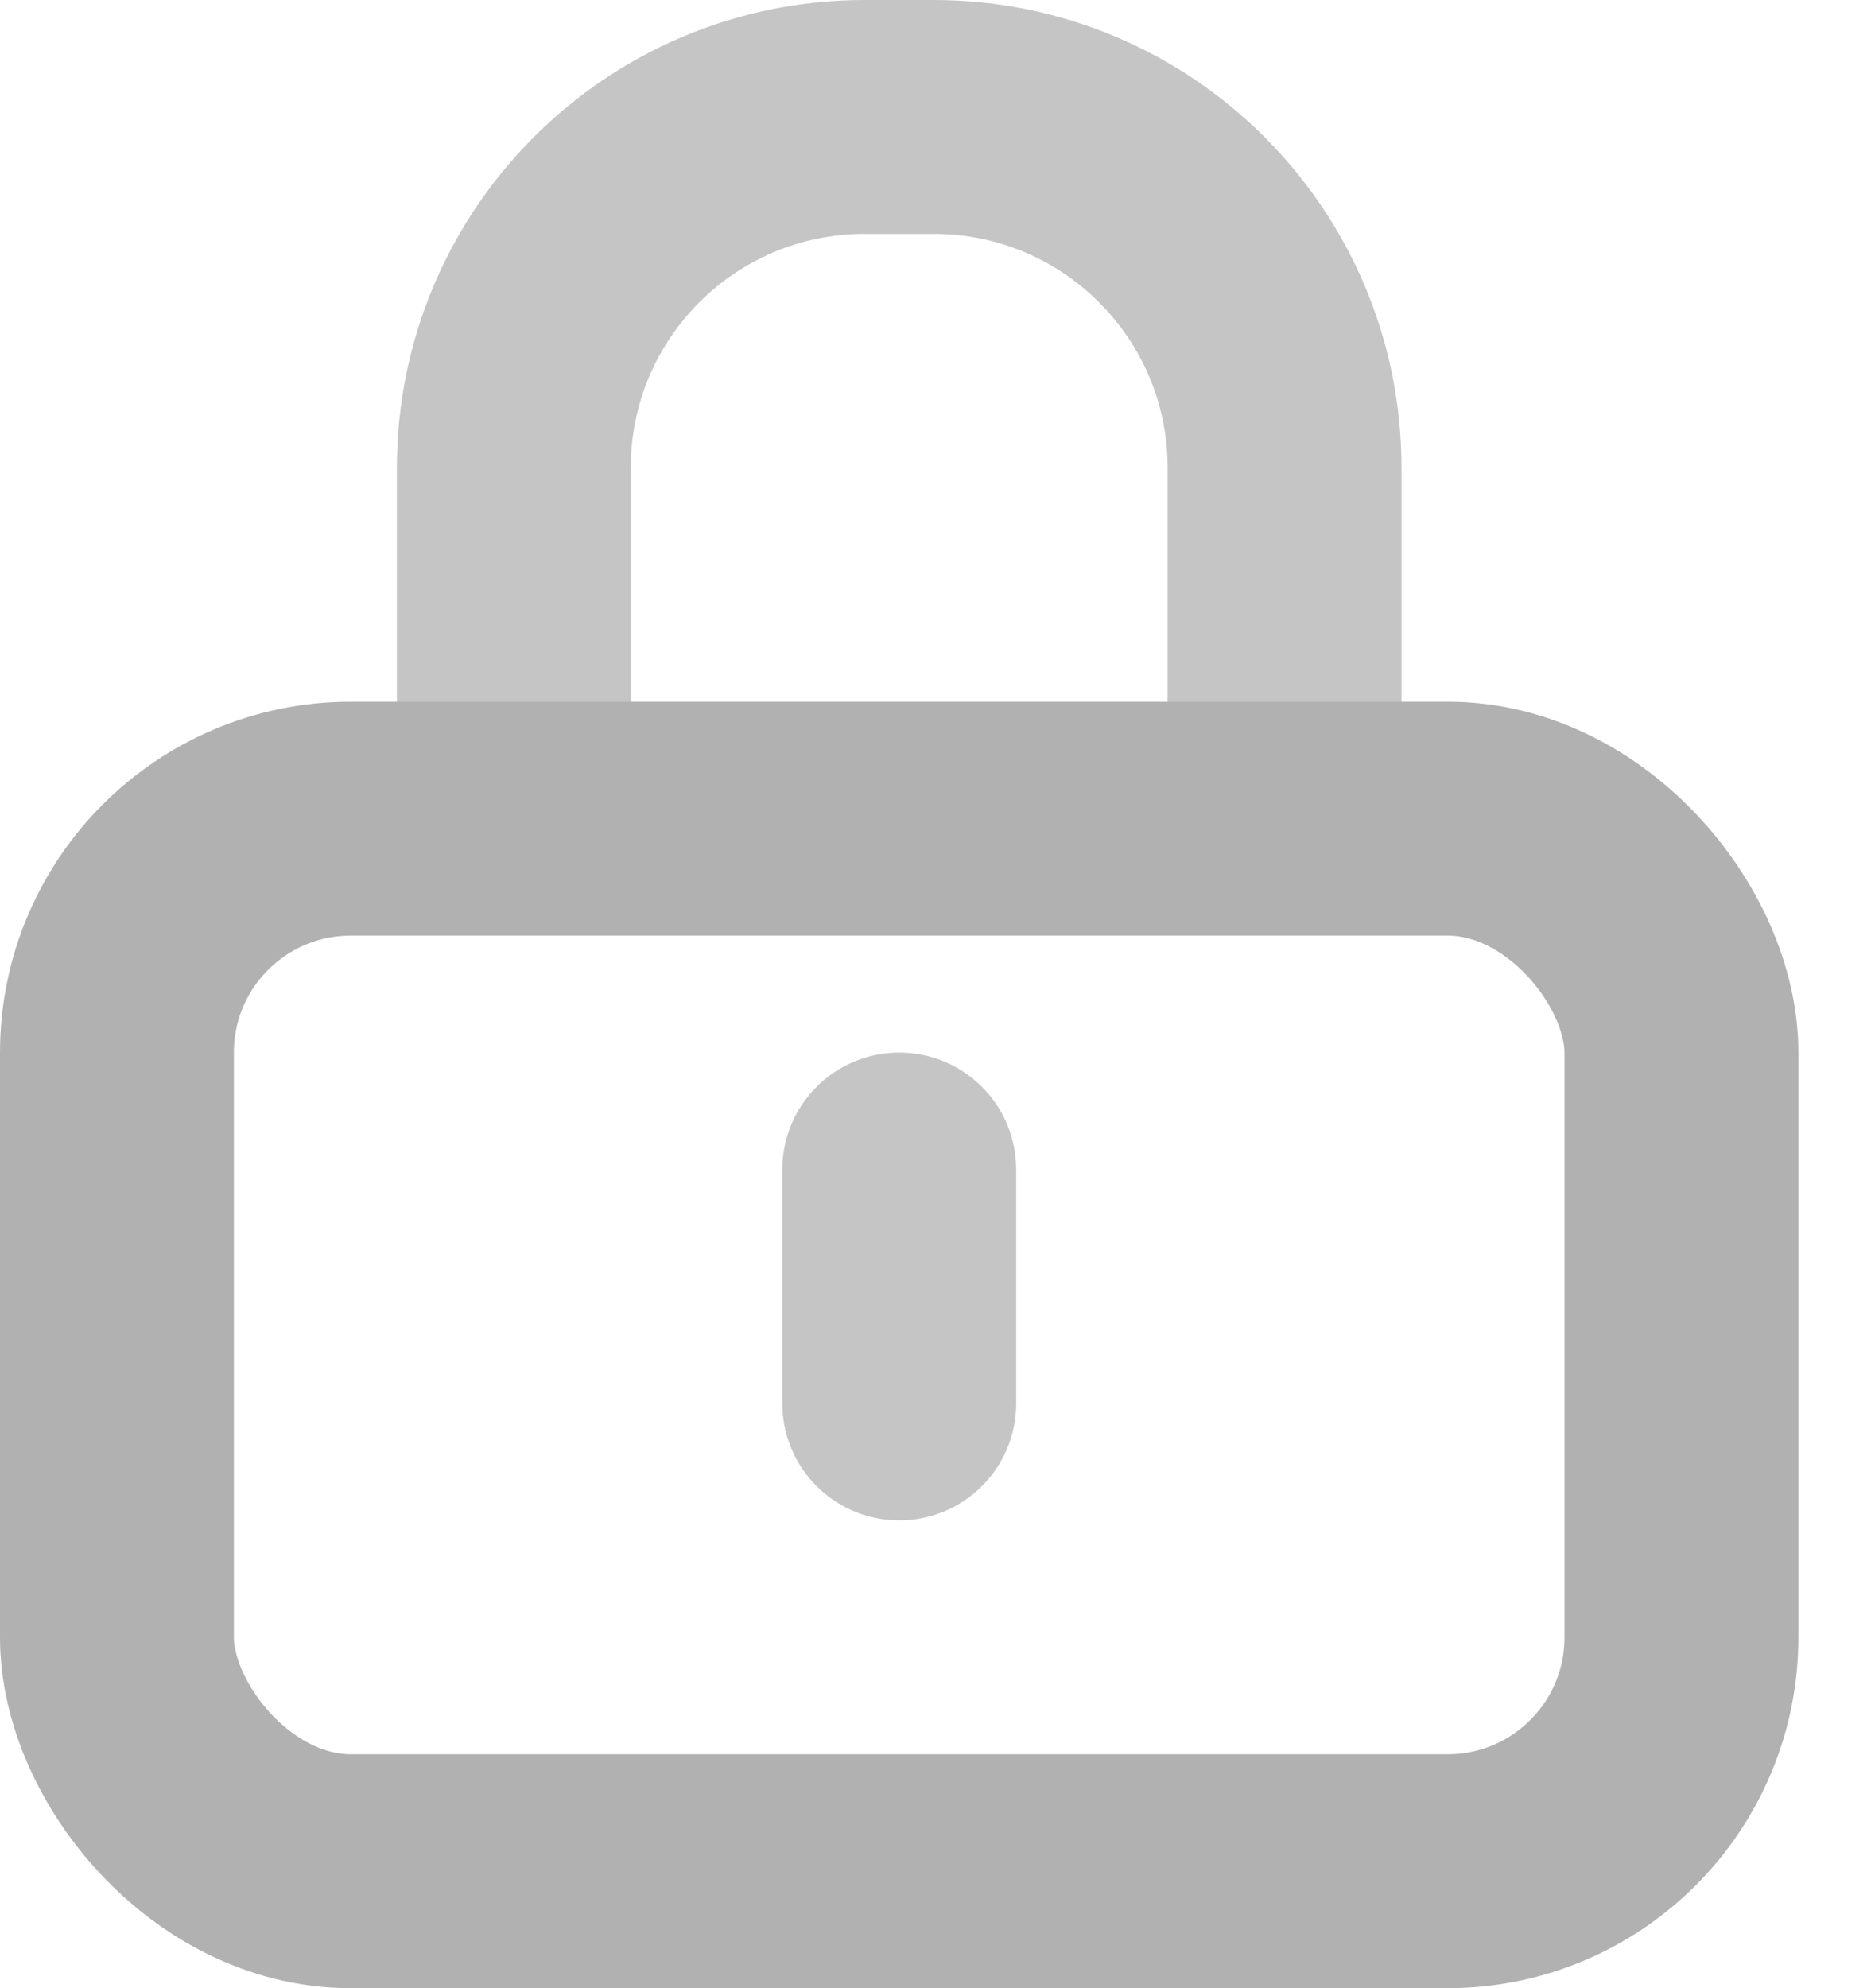 <svg width="16" height="17" viewBox="0 0 16 17" fill="none" xmlns="http://www.w3.org/2000/svg">
<g opacity="0.5">
<path d="M10.985 7.5V5.5V4C10.985 2.343 9.642 1 7.985 1H7.394C5.737 1 4.394 2.343 4.394 4V5.5V7.5" stroke="#8C8C8C" stroke-width="2"/>
<rect x="1" y="7" width="13.379" height="9" rx="2" stroke="#646464" stroke-width="2"/>
<path d="M7.69 10V12" stroke="#8C8C8C" stroke-width="2" stroke-linecap="round" stroke-linejoin="round"/>
</g>
</svg>
